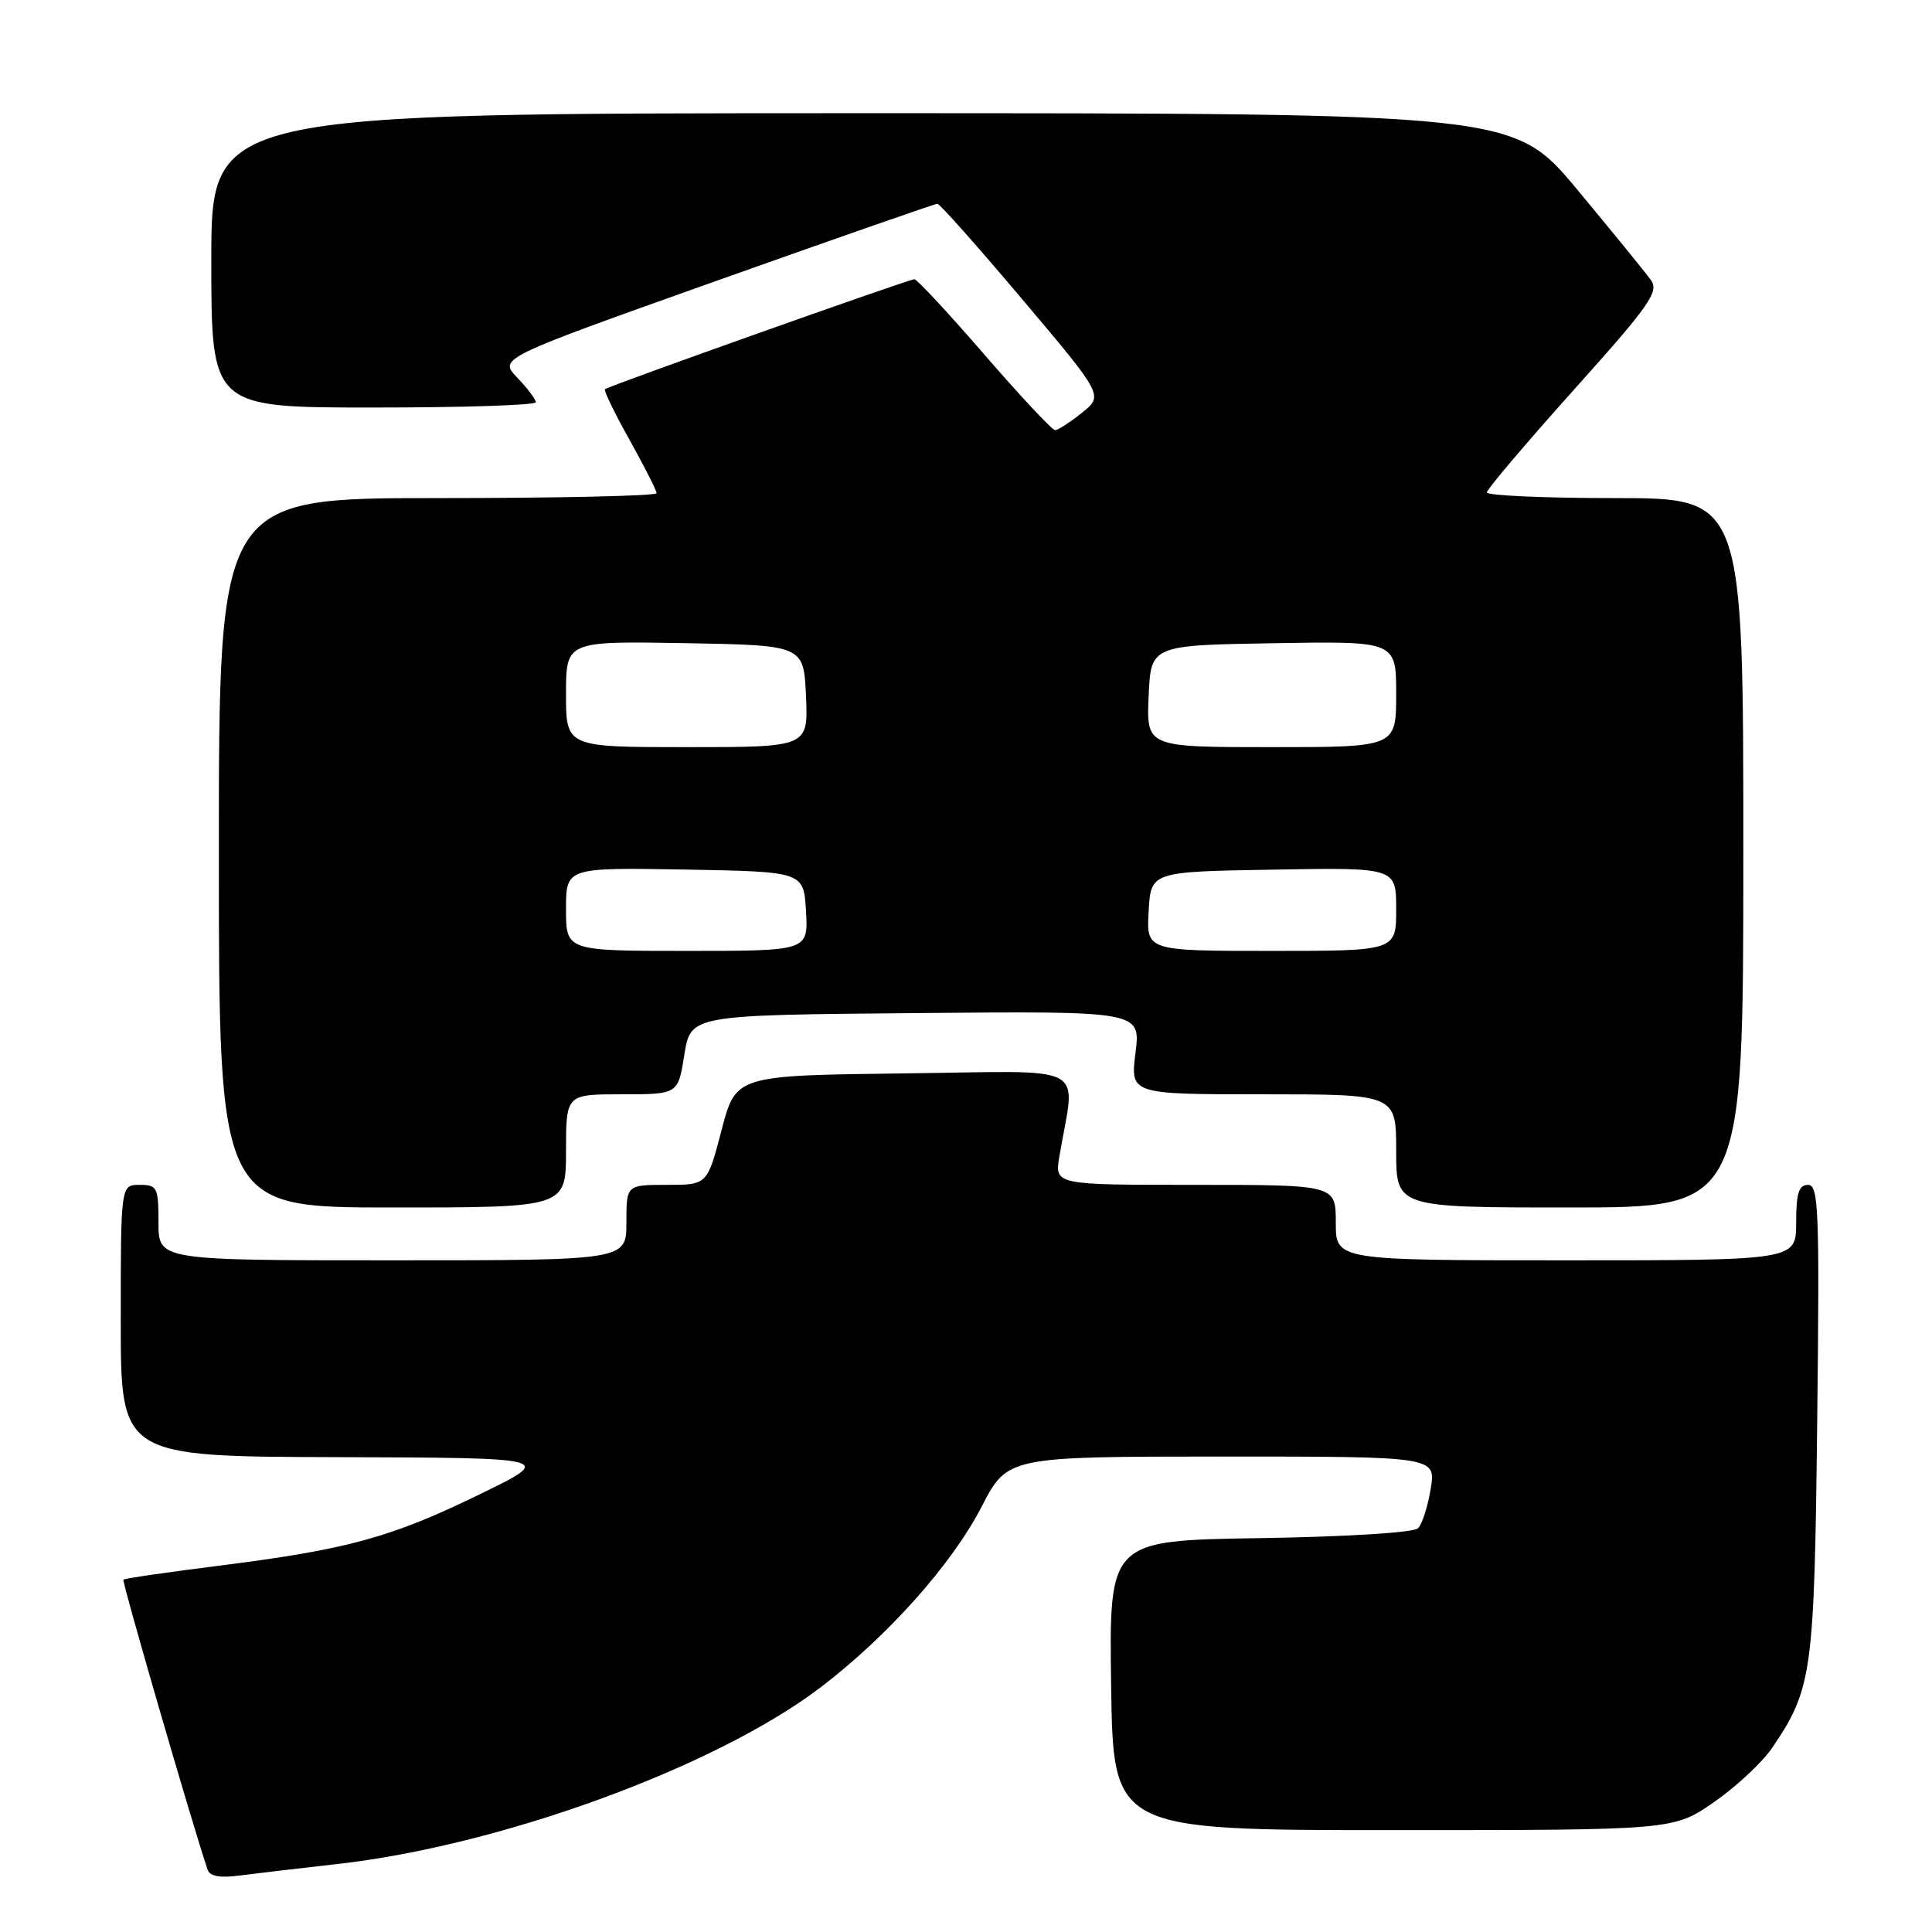 <?xml version="1.0" encoding="UTF-8" standalone="no"?>
<!DOCTYPE svg PUBLIC "-//W3C//DTD SVG 1.1//EN" "http://www.w3.org/Graphics/SVG/1.1/DTD/svg11.dtd" >
<svg xmlns="http://www.w3.org/2000/svg" xmlns:xlink="http://www.w3.org/1999/xlink" version="1.1" viewBox="0 0 256 256">
 <g >
 <path fill="currentColor"
d=" M 44.54 247.01 C 66.19 244.61 94.69 234.22 108.63 223.66 C 117.54 216.90 126.10 207.33 130.05 199.68 C 133.50 193.01 133.50 193.01 161.88 193.00 C 190.26 193.00 190.26 193.00 189.58 197.25 C 189.20 199.59 188.45 201.95 187.90 202.50 C 187.33 203.08 178.48 203.63 166.93 203.81 C 146.96 204.12 146.96 204.12 147.23 223.31 C 147.50 242.50 147.50 242.50 184.63 242.50 C 221.76 242.50 221.76 242.50 227.13 238.78 C 230.08 236.73 233.56 233.48 234.85 231.56 C 240.13 223.74 240.41 221.72 240.79 188.25 C 241.11 160.32 240.98 157.00 239.58 157.00 C 238.35 157.00 238.00 158.12 238.00 162.00 C 238.00 167.00 238.00 167.00 207.50 167.00 C 177.00 167.00 177.00 167.00 177.00 162.00 C 177.00 157.00 177.00 157.00 158.37 157.00 C 139.74 157.00 139.74 157.00 140.37 153.25 C 142.50 140.64 144.90 141.93 119.88 142.23 C 97.50 142.50 97.50 142.50 95.61 149.75 C 93.72 157.00 93.72 157.00 88.36 157.00 C 83.00 157.00 83.00 157.00 83.00 162.00 C 83.00 167.00 83.00 167.00 52.00 167.00 C 21.00 167.00 21.00 167.00 21.00 162.00 C 21.00 157.33 20.83 157.00 18.50 157.00 C 16.00 157.00 16.00 157.00 16.00 175.00 C 16.00 193.00 16.00 193.00 44.75 193.08 C 73.50 193.17 73.50 193.17 63.49 198.04 C 51.80 203.74 45.99 205.32 29.07 207.46 C 22.24 208.32 16.51 209.15 16.35 209.31 C 16.13 209.54 25.57 242.07 27.52 247.77 C 27.81 248.62 29.19 248.86 31.72 248.52 C 33.80 248.25 39.57 247.57 44.54 247.01 Z  M 75.00 152.50 C 75.00 145.00 75.00 145.00 82.42 145.00 C 89.85 145.00 89.85 145.00 90.68 139.75 C 91.52 134.50 91.52 134.50 121.33 134.24 C 151.15 133.97 151.15 133.97 150.46 139.49 C 149.77 145.00 149.77 145.00 167.38 145.00 C 185.00 145.00 185.00 145.00 185.00 152.50 C 185.00 160.00 185.00 160.00 208.00 160.00 C 231.00 160.00 231.00 160.00 231.00 113.00 C 231.00 66.00 231.00 66.00 214.00 66.00 C 204.65 66.00 197.01 65.66 197.01 65.25 C 197.02 64.84 202.20 58.73 208.52 51.68 C 218.60 40.44 219.86 38.65 218.76 37.12 C 218.07 36.15 213.69 30.78 209.04 25.18 C 200.57 15.00 200.57 15.00 114.29 15.00 C 28.00 15.00 28.00 15.00 28.00 34.50 C 28.00 54.00 28.00 54.00 49.50 54.00 C 61.33 54.00 71.00 53.69 71.00 53.30 C 71.00 52.92 69.89 51.45 68.54 50.04 C 66.08 47.48 66.08 47.48 94.86 37.24 C 110.69 31.61 123.90 27.00 124.21 27.00 C 124.52 27.00 129.60 32.72 135.50 39.71 C 146.22 52.41 146.22 52.41 143.36 54.70 C 141.79 55.96 140.19 56.99 139.81 57.00 C 139.42 57.00 135.21 52.50 130.45 47.00 C 125.69 41.50 121.51 37.00 121.16 37.00 C 120.44 37.00 80.70 51.12 80.16 51.57 C 79.97 51.72 81.43 54.74 83.41 58.27 C 85.38 61.80 87.00 64.99 87.00 65.35 C 87.00 65.71 73.95 66.00 58.00 66.00 C 29.00 66.00 29.00 66.00 29.00 113.00 C 29.00 160.00 29.00 160.00 52.00 160.00 C 75.00 160.00 75.00 160.00 75.00 152.50 Z  M 75.00 120.47 C 75.00 114.95 75.00 114.95 90.75 115.22 C 106.50 115.50 106.50 115.50 106.80 120.75 C 107.10 126.00 107.10 126.00 91.05 126.00 C 75.00 126.00 75.00 126.00 75.00 120.47 Z  M 152.20 120.75 C 152.50 115.50 152.50 115.50 168.75 115.23 C 185.00 114.95 185.00 114.95 185.00 120.48 C 185.00 126.00 185.00 126.00 168.45 126.00 C 151.90 126.00 151.90 126.00 152.20 120.75 Z  M 75.00 91.97 C 75.00 84.95 75.00 84.95 90.75 85.22 C 106.50 85.50 106.50 85.50 106.80 92.25 C 107.09 99.00 107.09 99.00 91.05 99.00 C 75.00 99.00 75.00 99.00 75.00 91.97 Z  M 152.20 92.25 C 152.50 85.50 152.50 85.50 168.75 85.23 C 185.00 84.95 185.00 84.95 185.00 91.98 C 185.00 99.00 185.00 99.00 168.45 99.00 C 151.91 99.00 151.91 99.00 152.20 92.25 Z "/>
</g>
</svg>
